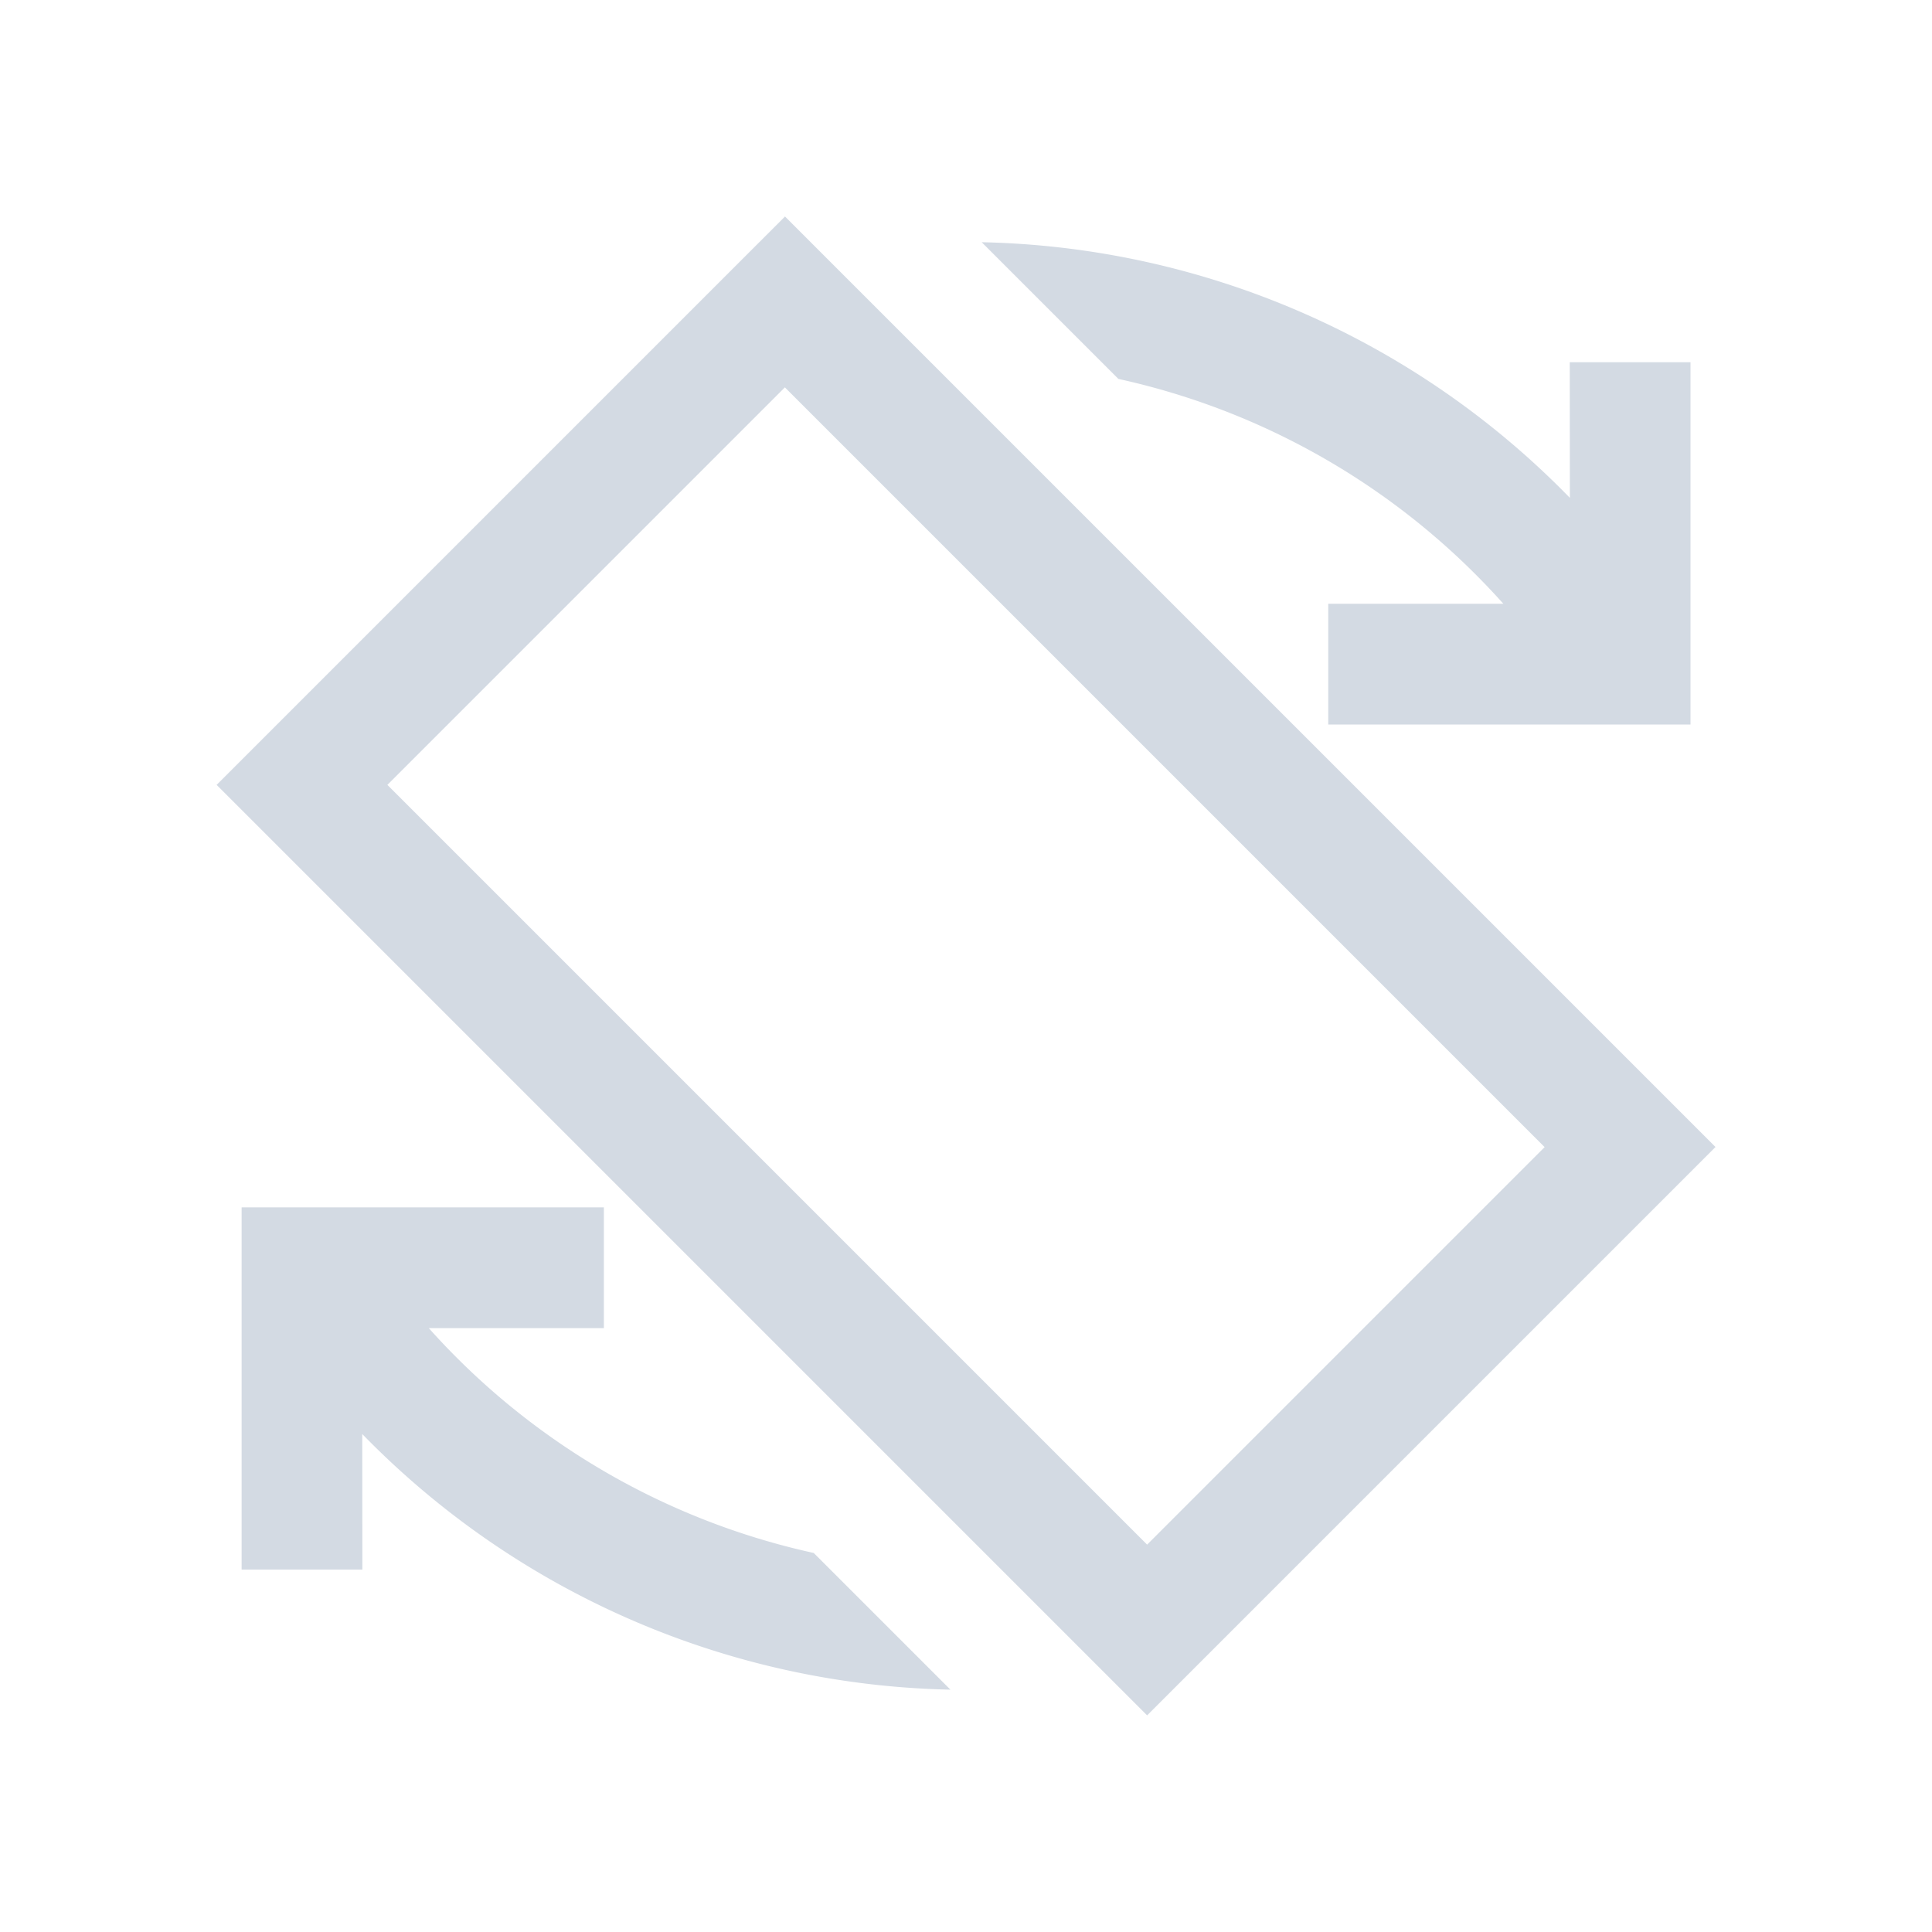 <svg id="svg11" version="1.1" viewBox="0 0 16 16" xmlns="http://www.w3.org/2000/svg">
    <style type="text/css" id="current-color-scheme">
        .ColorScheme-Text {            color:#d3dae3;        }
    </style>
    <path id="rect4365" d="m2.001 12.999h1l-0.001-1.123a7 7 0 0 0 4.871 2.117l-1.132-1.132a6 6 0 0 1-3.188-1.862l1.45-1e-6v-1h-3l-3e-7 0.583 1e-7 0.417zm7.499 1.207 4.707-4.707-7.706-7.706-4.707 4.707zm0-1.414-6.292-6.292 3.292-3.292 6.292 6.292zm1.5-6.792 3 1e-7 -1e-6 -0.583 1e-6 -0.417v-2l-1-1e-7 0.001 1.123a7 7 0 0 0-4.871-2.117l1.132 1.132a6 6 0 0 1 3.188 1.862l-1.45-7e-7z" class="ColorScheme-Text" fill="currentColor" stroke-linecap="square" style="paint-order:markers fill stroke"/>
</svg>
